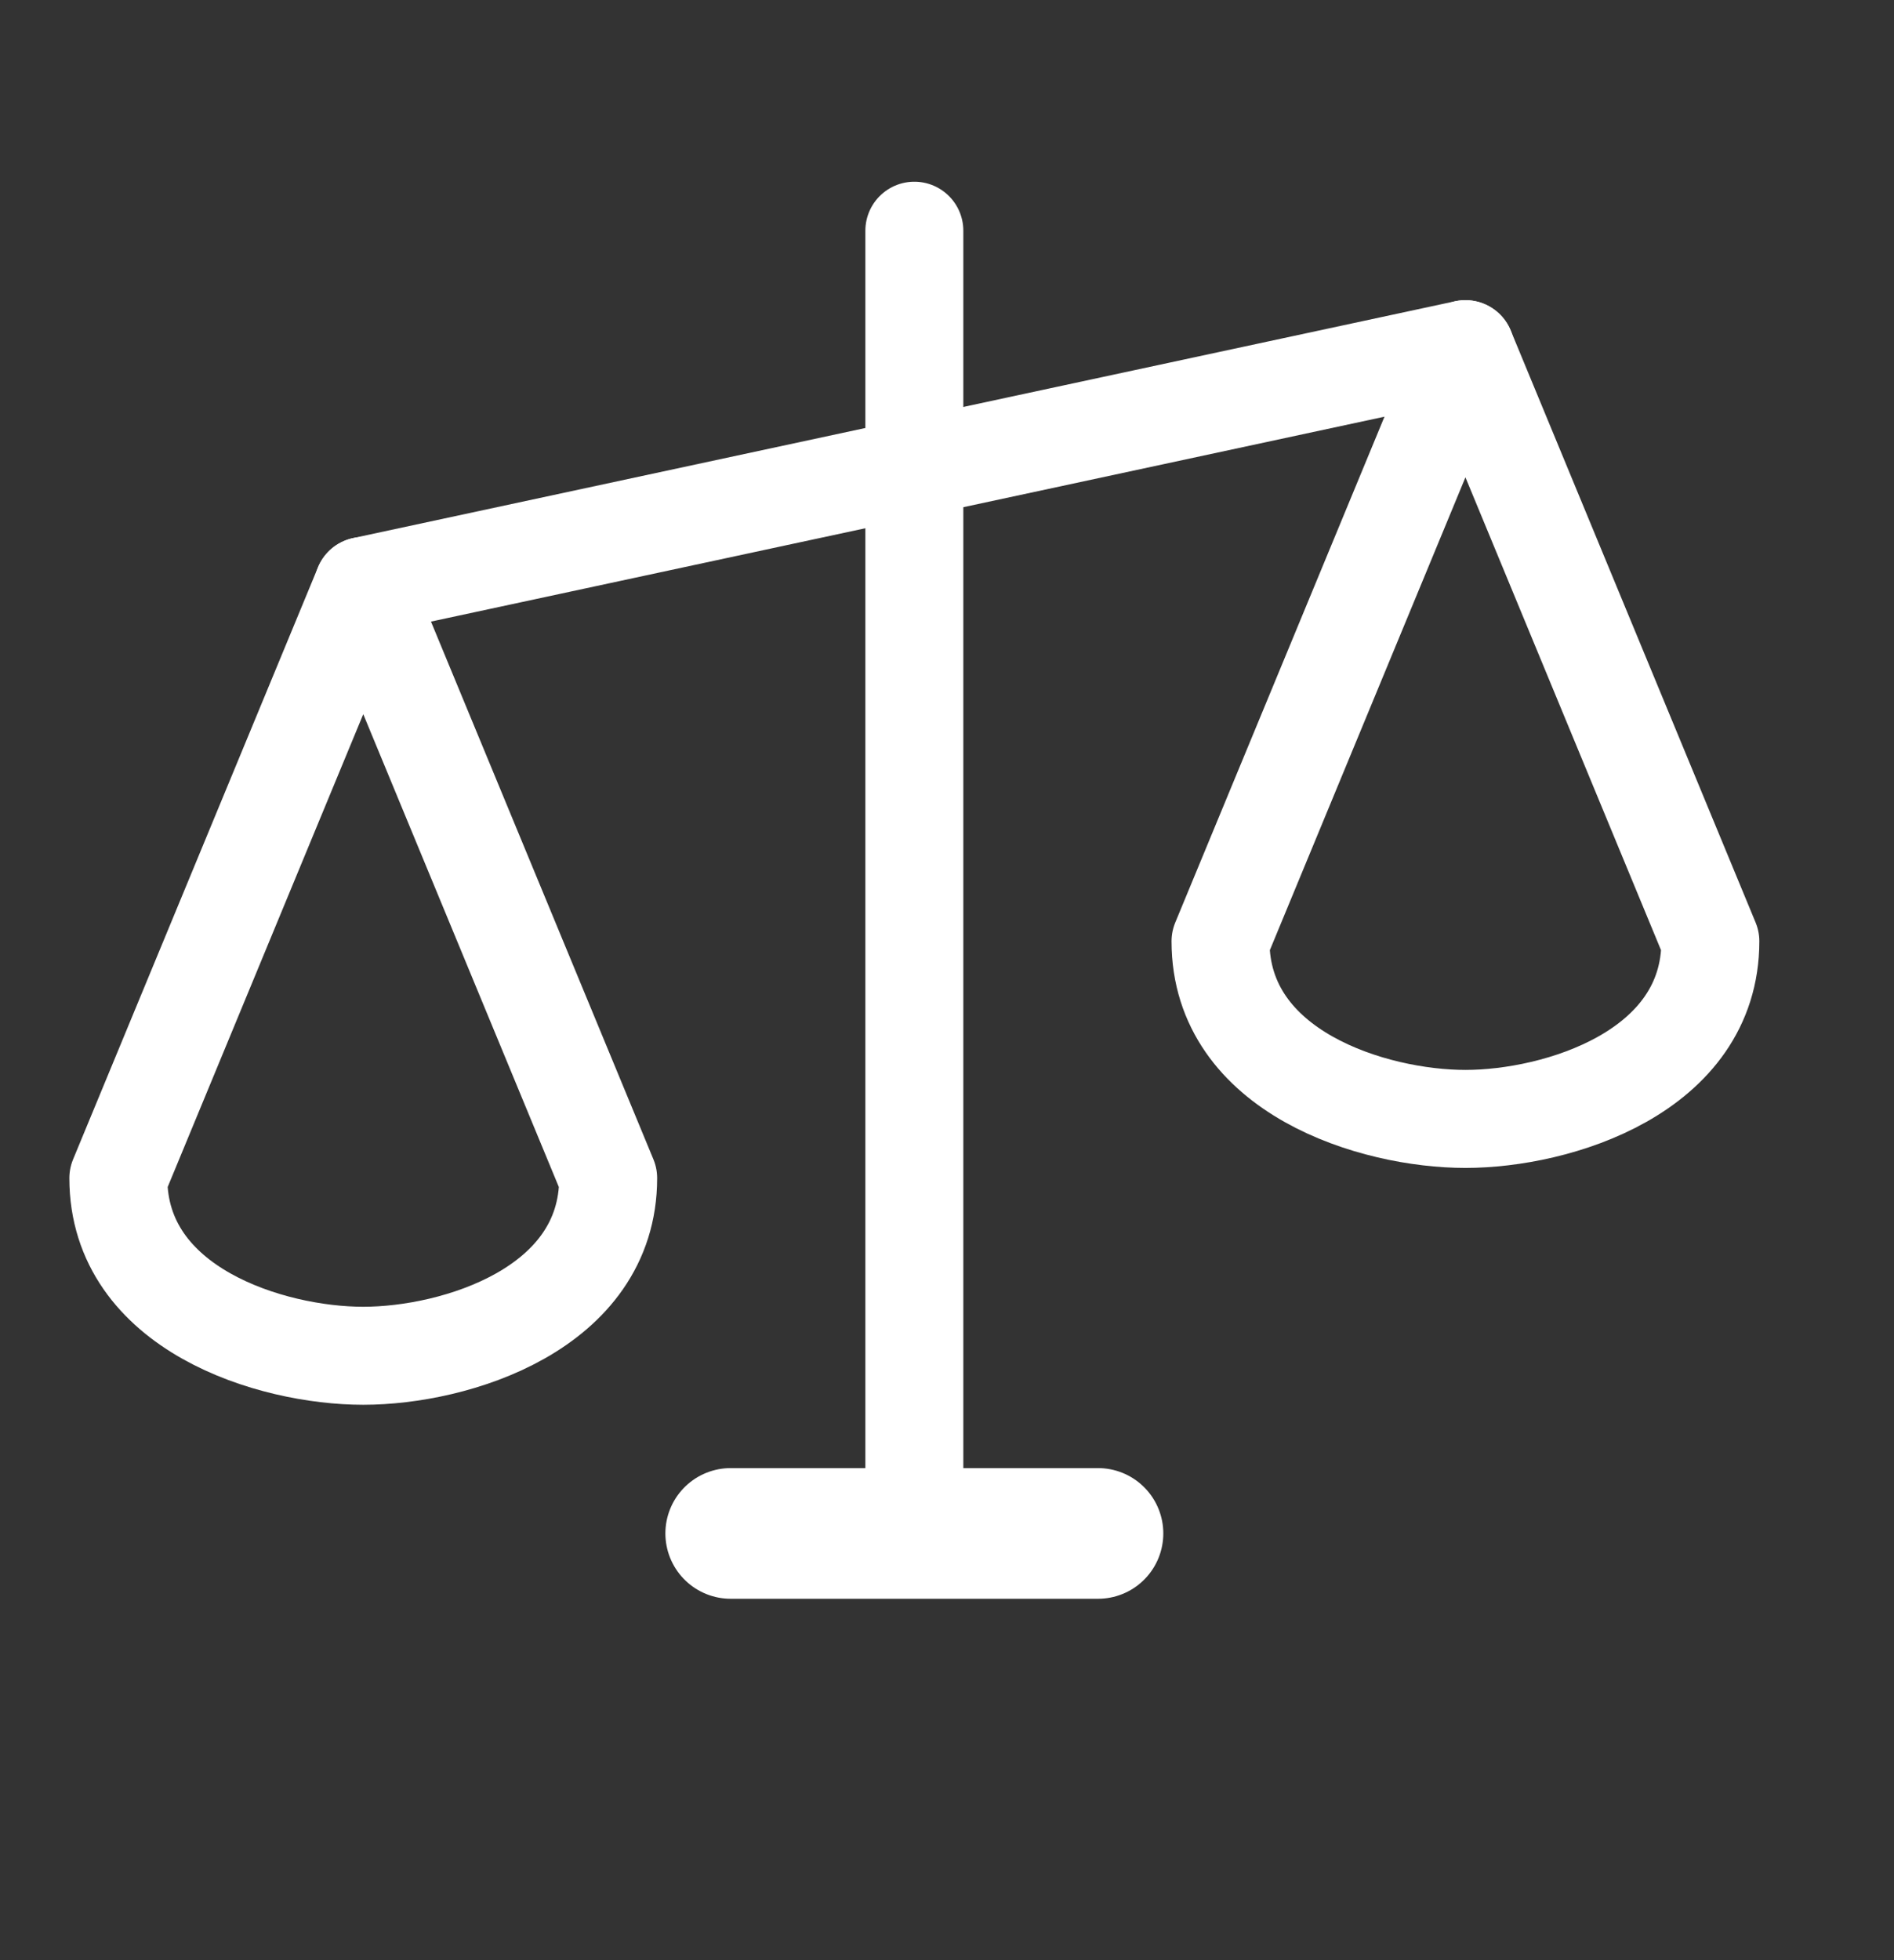 <svg width="29" height="30" viewBox="0 0 29 30" fill="none" xmlns="http://www.w3.org/2000/svg">
<rect x="0" y="0" width="29" height="30" fill="#333333" stroke="none"/>
<g clip-path="url(#clip0_4154_4362)">
<path d="M14 3.531V23.469" stroke="white" stroke-width="1.5" stroke-linecap="round" stroke-linejoin="round"/>
<path d="M11.188 23.469H16.812" stroke="white" stroke-width="2" stroke-linecap="round" stroke-linejoin="round"/>
<path d="M5.562 8.969L22.438 5.344" stroke="white" stroke-width="1.5" stroke-linecap="round" stroke-linejoin="round"/>
<path d="M1.812 18.031C1.812 20.036 4.156 20.75 5.562 20.75C6.969 20.75 9.312 20.036 9.312 18.031L5.562 8.969L1.812 18.031Z" stroke="white" stroke-width="1.5" stroke-linecap="round" stroke-linejoin="round"/>
<path d="M18.688 14.406C18.688 16.411 21.031 17.125 22.438 17.125C23.844 17.125 26.188 16.411 26.188 14.406L22.438 5.344L18.688 14.406Z" stroke="white" stroke-width="1.5" stroke-linecap="round" stroke-linejoin="round"/>
</g>
<defs>
<clipPath id="clip0_4154_4362">
<rect width="29" height="30" fill="white"/>
</clipPath>
</defs>
</svg>
